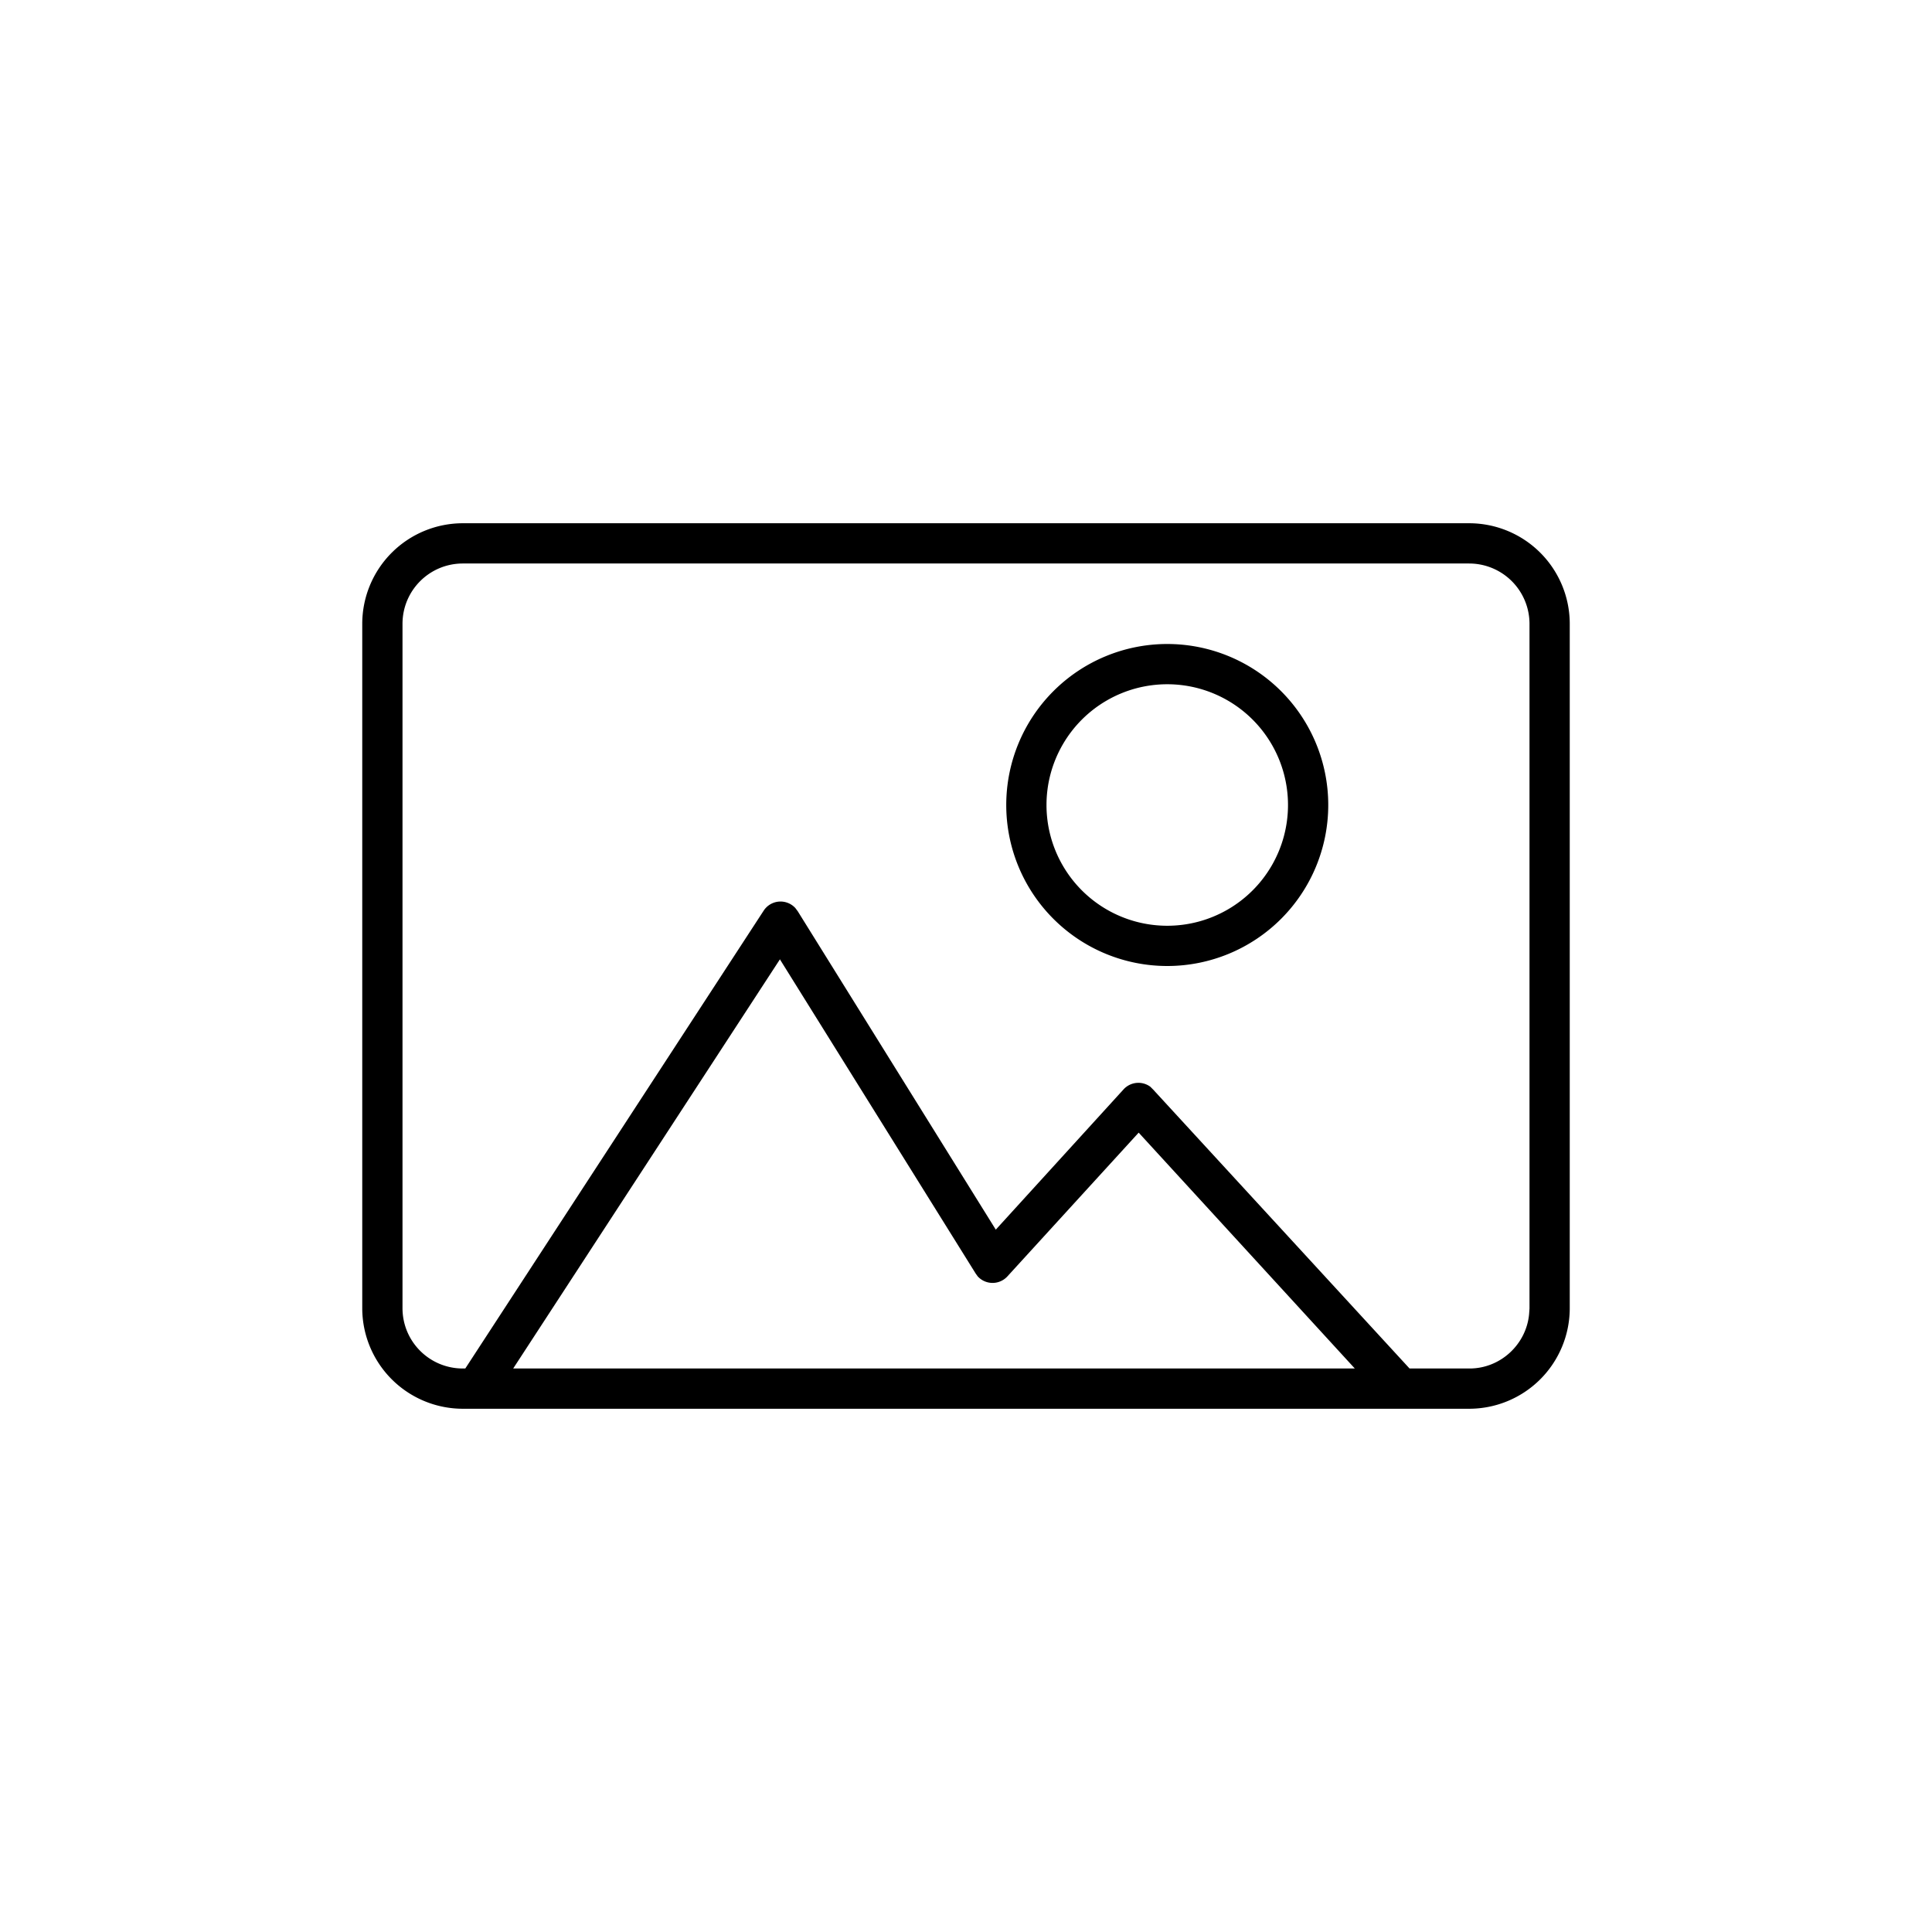 <svg xmlns="http://www.w3.org/2000/svg" width="48" height="48" aria-label="Lunchbox-Image icon" viewBox="0 0 48 48">
	<path fill-rule="evenodd" d="M36.5 13a2.5 2.5 0 0 1 2.5 2.5v17a2.5 2.5 0 0 1-2.5 2.5h-25A2.5 2.5 0 0 1 9 32.5v-17a2.5 2.5 0 0 1 2.5-2.5zm0 1h-25c-.83 0-1.5.67-1.5 1.5v17c0 .83.67 1.5 1.5 1.5h.06l7.41-11.37a.5.5 0 0 1 .79-.07l.06.08 4.92 7.91 3.17-3.48a.5.5 0 0 1 .67-.07l.07.07L35.02 34h1.49c.77 0 1.41-.6 1.48-1.35l.01-.14V15.49A1.5 1.5 0 0 0 36.5 14zm-17.12 9.83L12.75 34h20.91l-5.37-5.86-3.26 3.57a.5.5 0 0 1-.74 0l-.05-.07-4.86-7.8zM29 16a4 4 0 1 1 0 8 4 4 0 0 1 0-8zm0 1a3 3 0 1 0 0 6 3 3 0 0 0 0-6z"/>
</svg>

